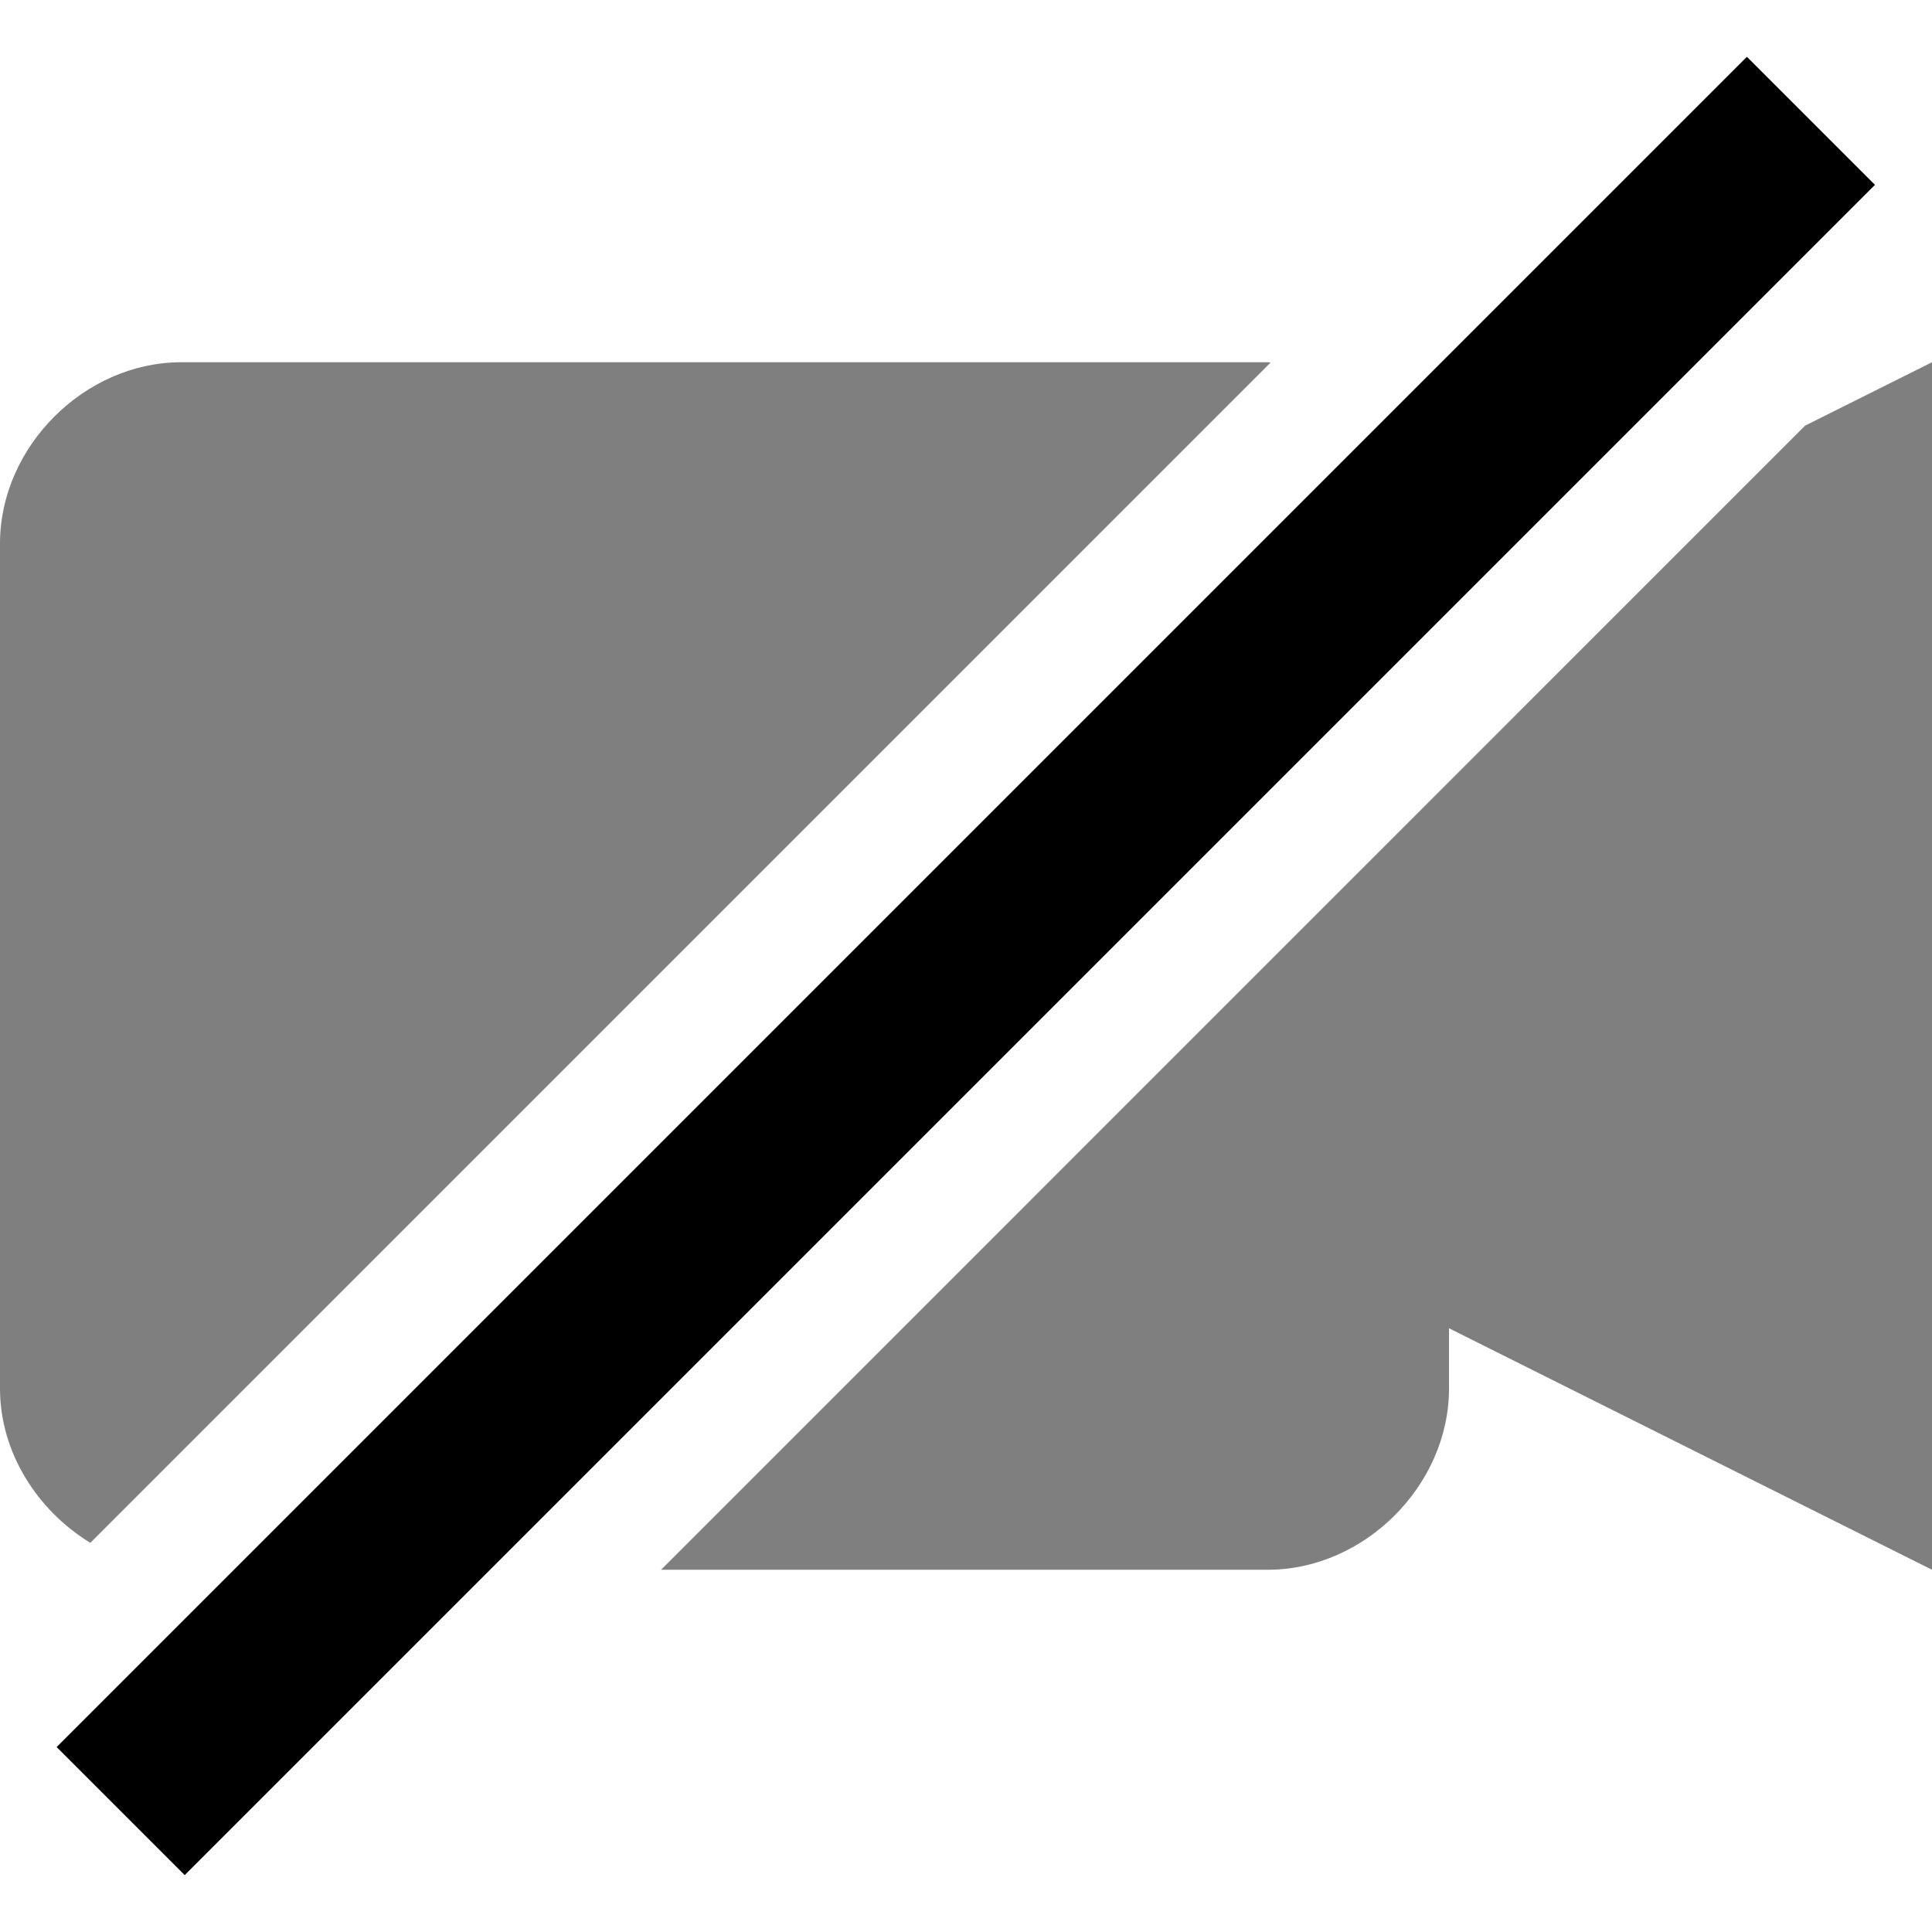<svg viewBox="0 0 16 16" xmlns="http://www.w3.org/2000/svg"><path d="m0 11.5v-7c0-.8.7-1.5 1.5-1.5h9l.023.002-9.775 9.775c-.439-.268-.748-.748-.748-1.278zm5.475 1.5h5.025c.8 0 1.5-.7 1.5-1.5v-.5l4 2v-10l-1.051.525z" opacity=".5"/><path d="m-1.899 7.25h19.799v1.5h-19.799z" transform="matrix(.707 -.707 .707 .707 -3.314 8)"/></svg>